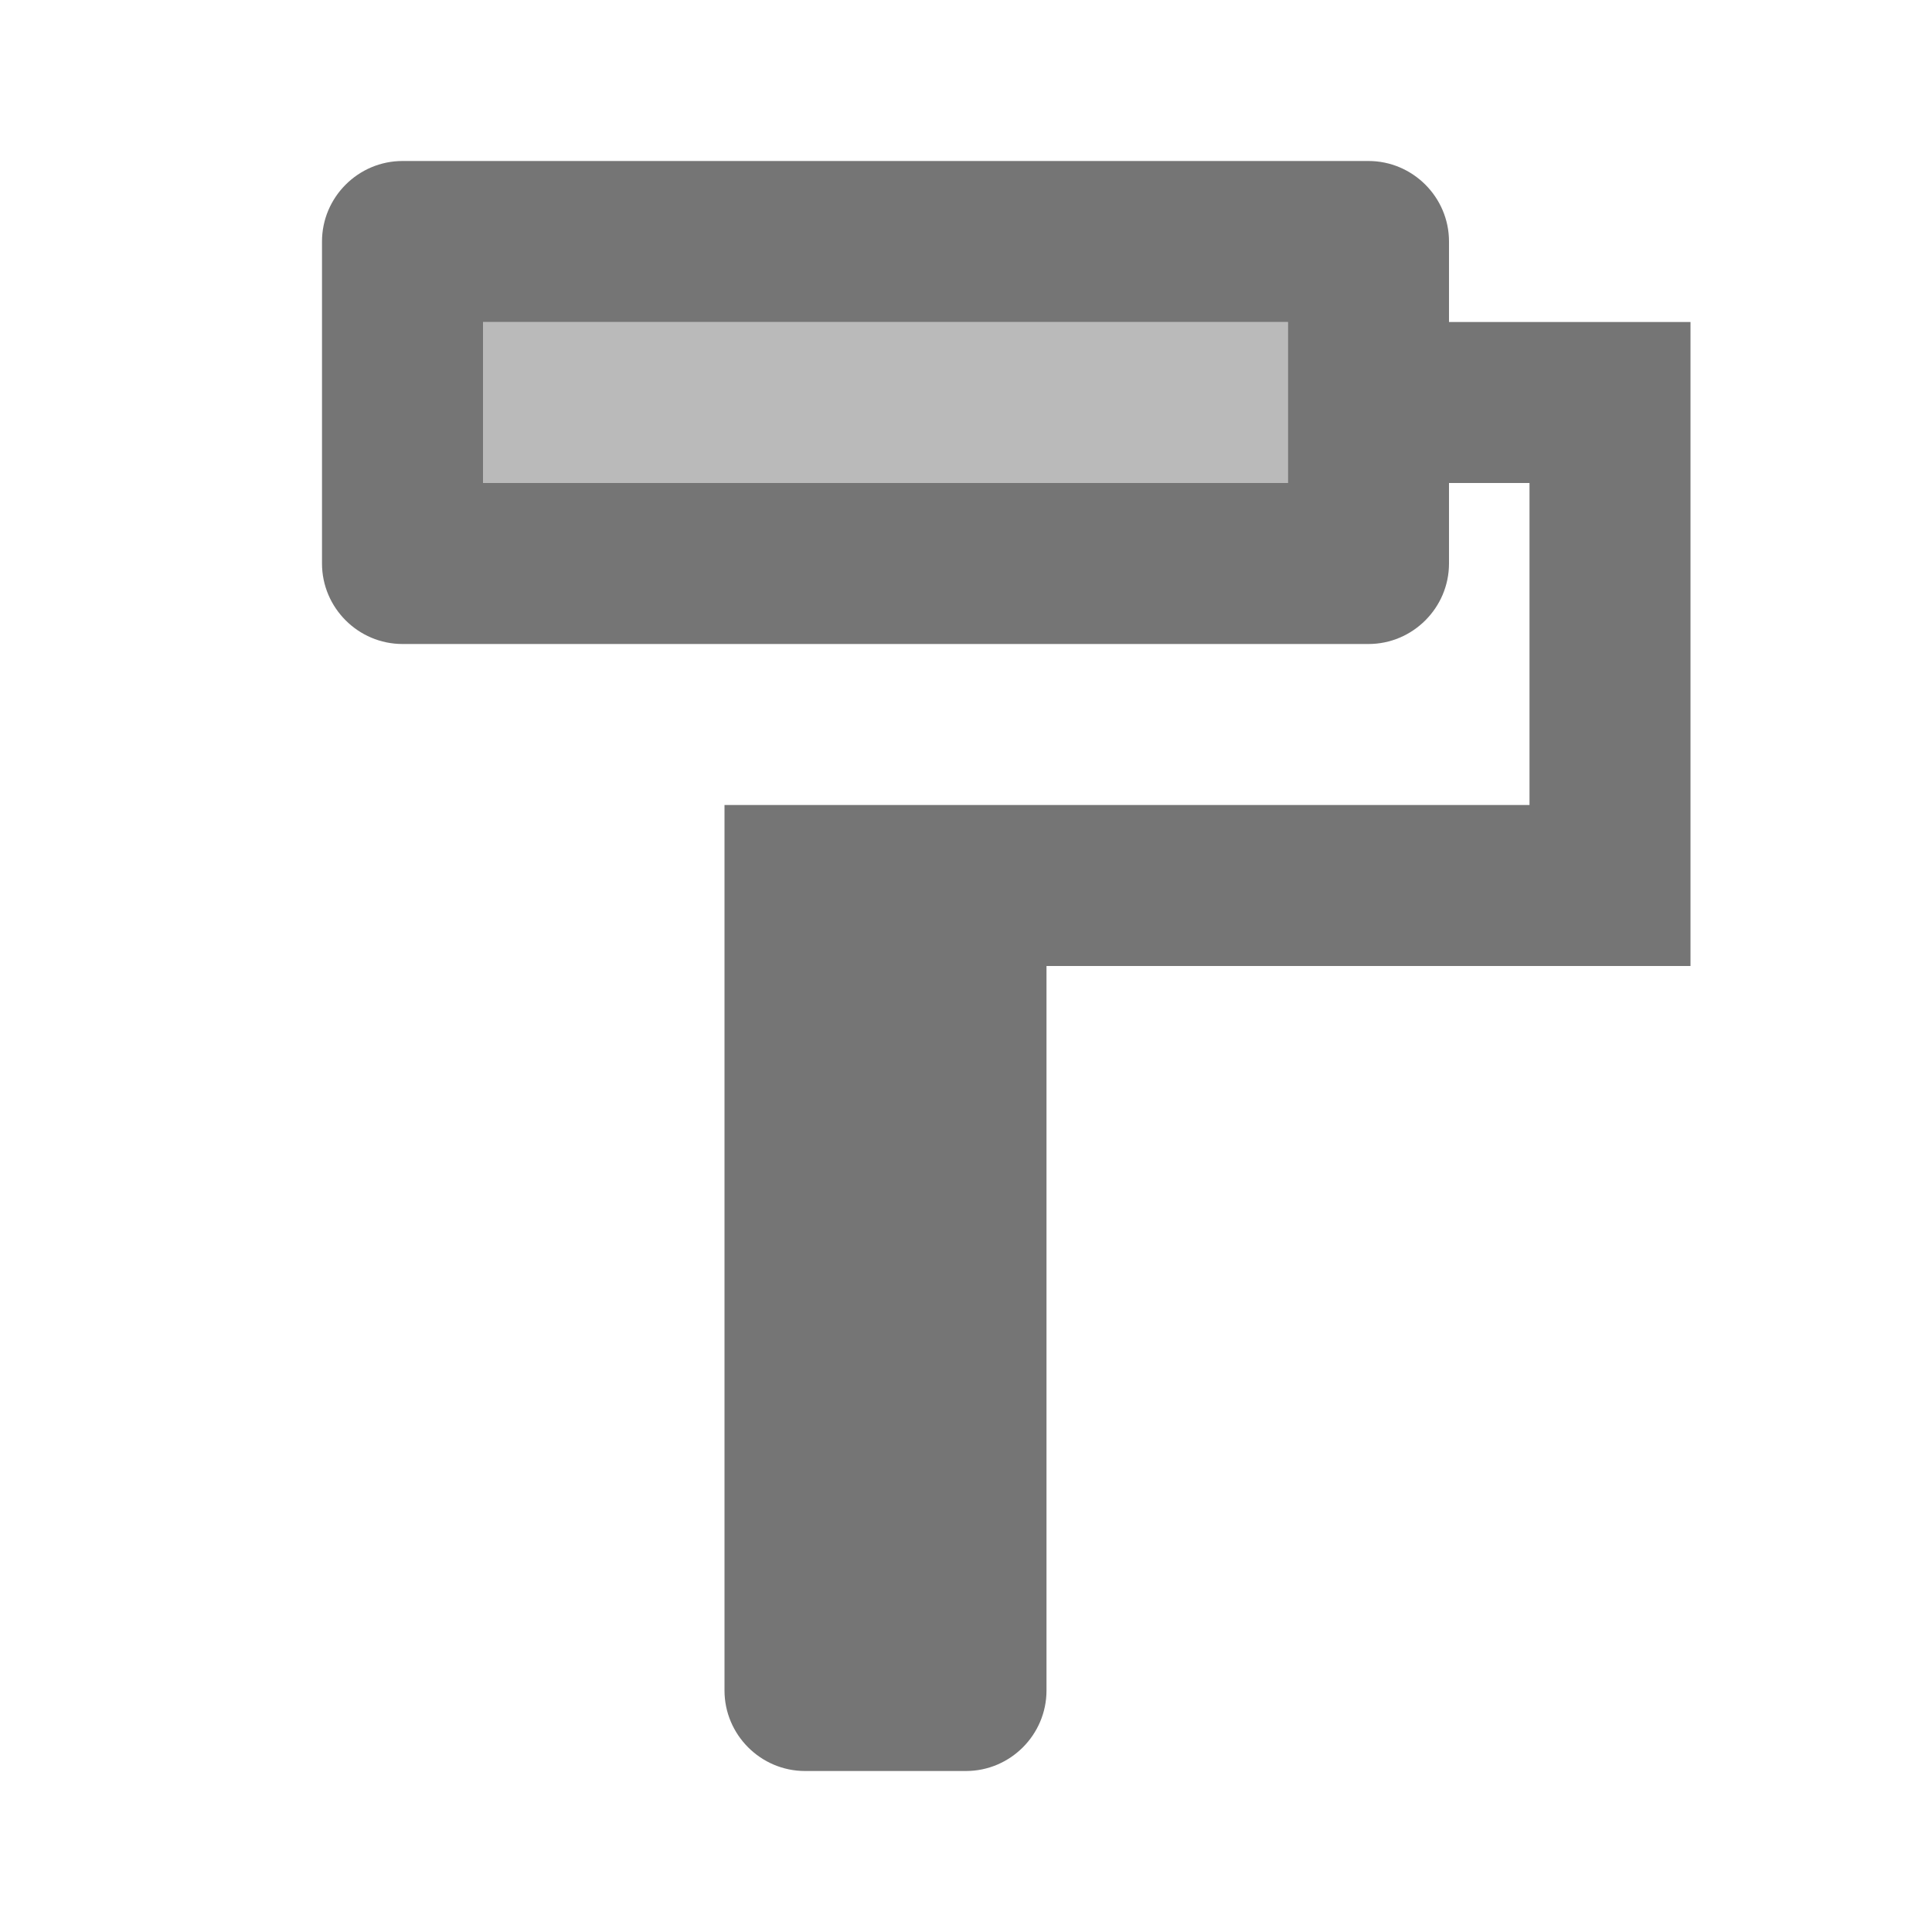 <svg width="1em" height="1em" viewBox="0 0 24 24" fill="none" xmlns="http://www.w3.org/2000/svg">
<g id="format_paint_24px">
<g id="&#226;&#134;&#179; Light Color">
<path id="Mask" opacity="0.5" d="M6 4H16V6H6V4Z" fill="currentColor" fill-opacity="0.54"/>
</g>
<g id="&#226;&#134;&#179; Dark Color">
<path id="Mask_2" fill-rule="evenodd" clip-rule="evenodd" d="M5 2H17C17.55 2 18 2.45 18 3V4H21V12H13V21C13 21.55 12.55 22 12 22H10C9.45 22 9 21.55 9 21V10H19V6H18V7C18 7.55 17.55 8 17 8H5C4.45 8 4 7.55 4 7V3C4 2.45 4.45 2 5 2ZM6 6H16V4H6V6Z" fill="currentColor" fill-opacity="0.54"/>
</g>
</g>
</svg>
